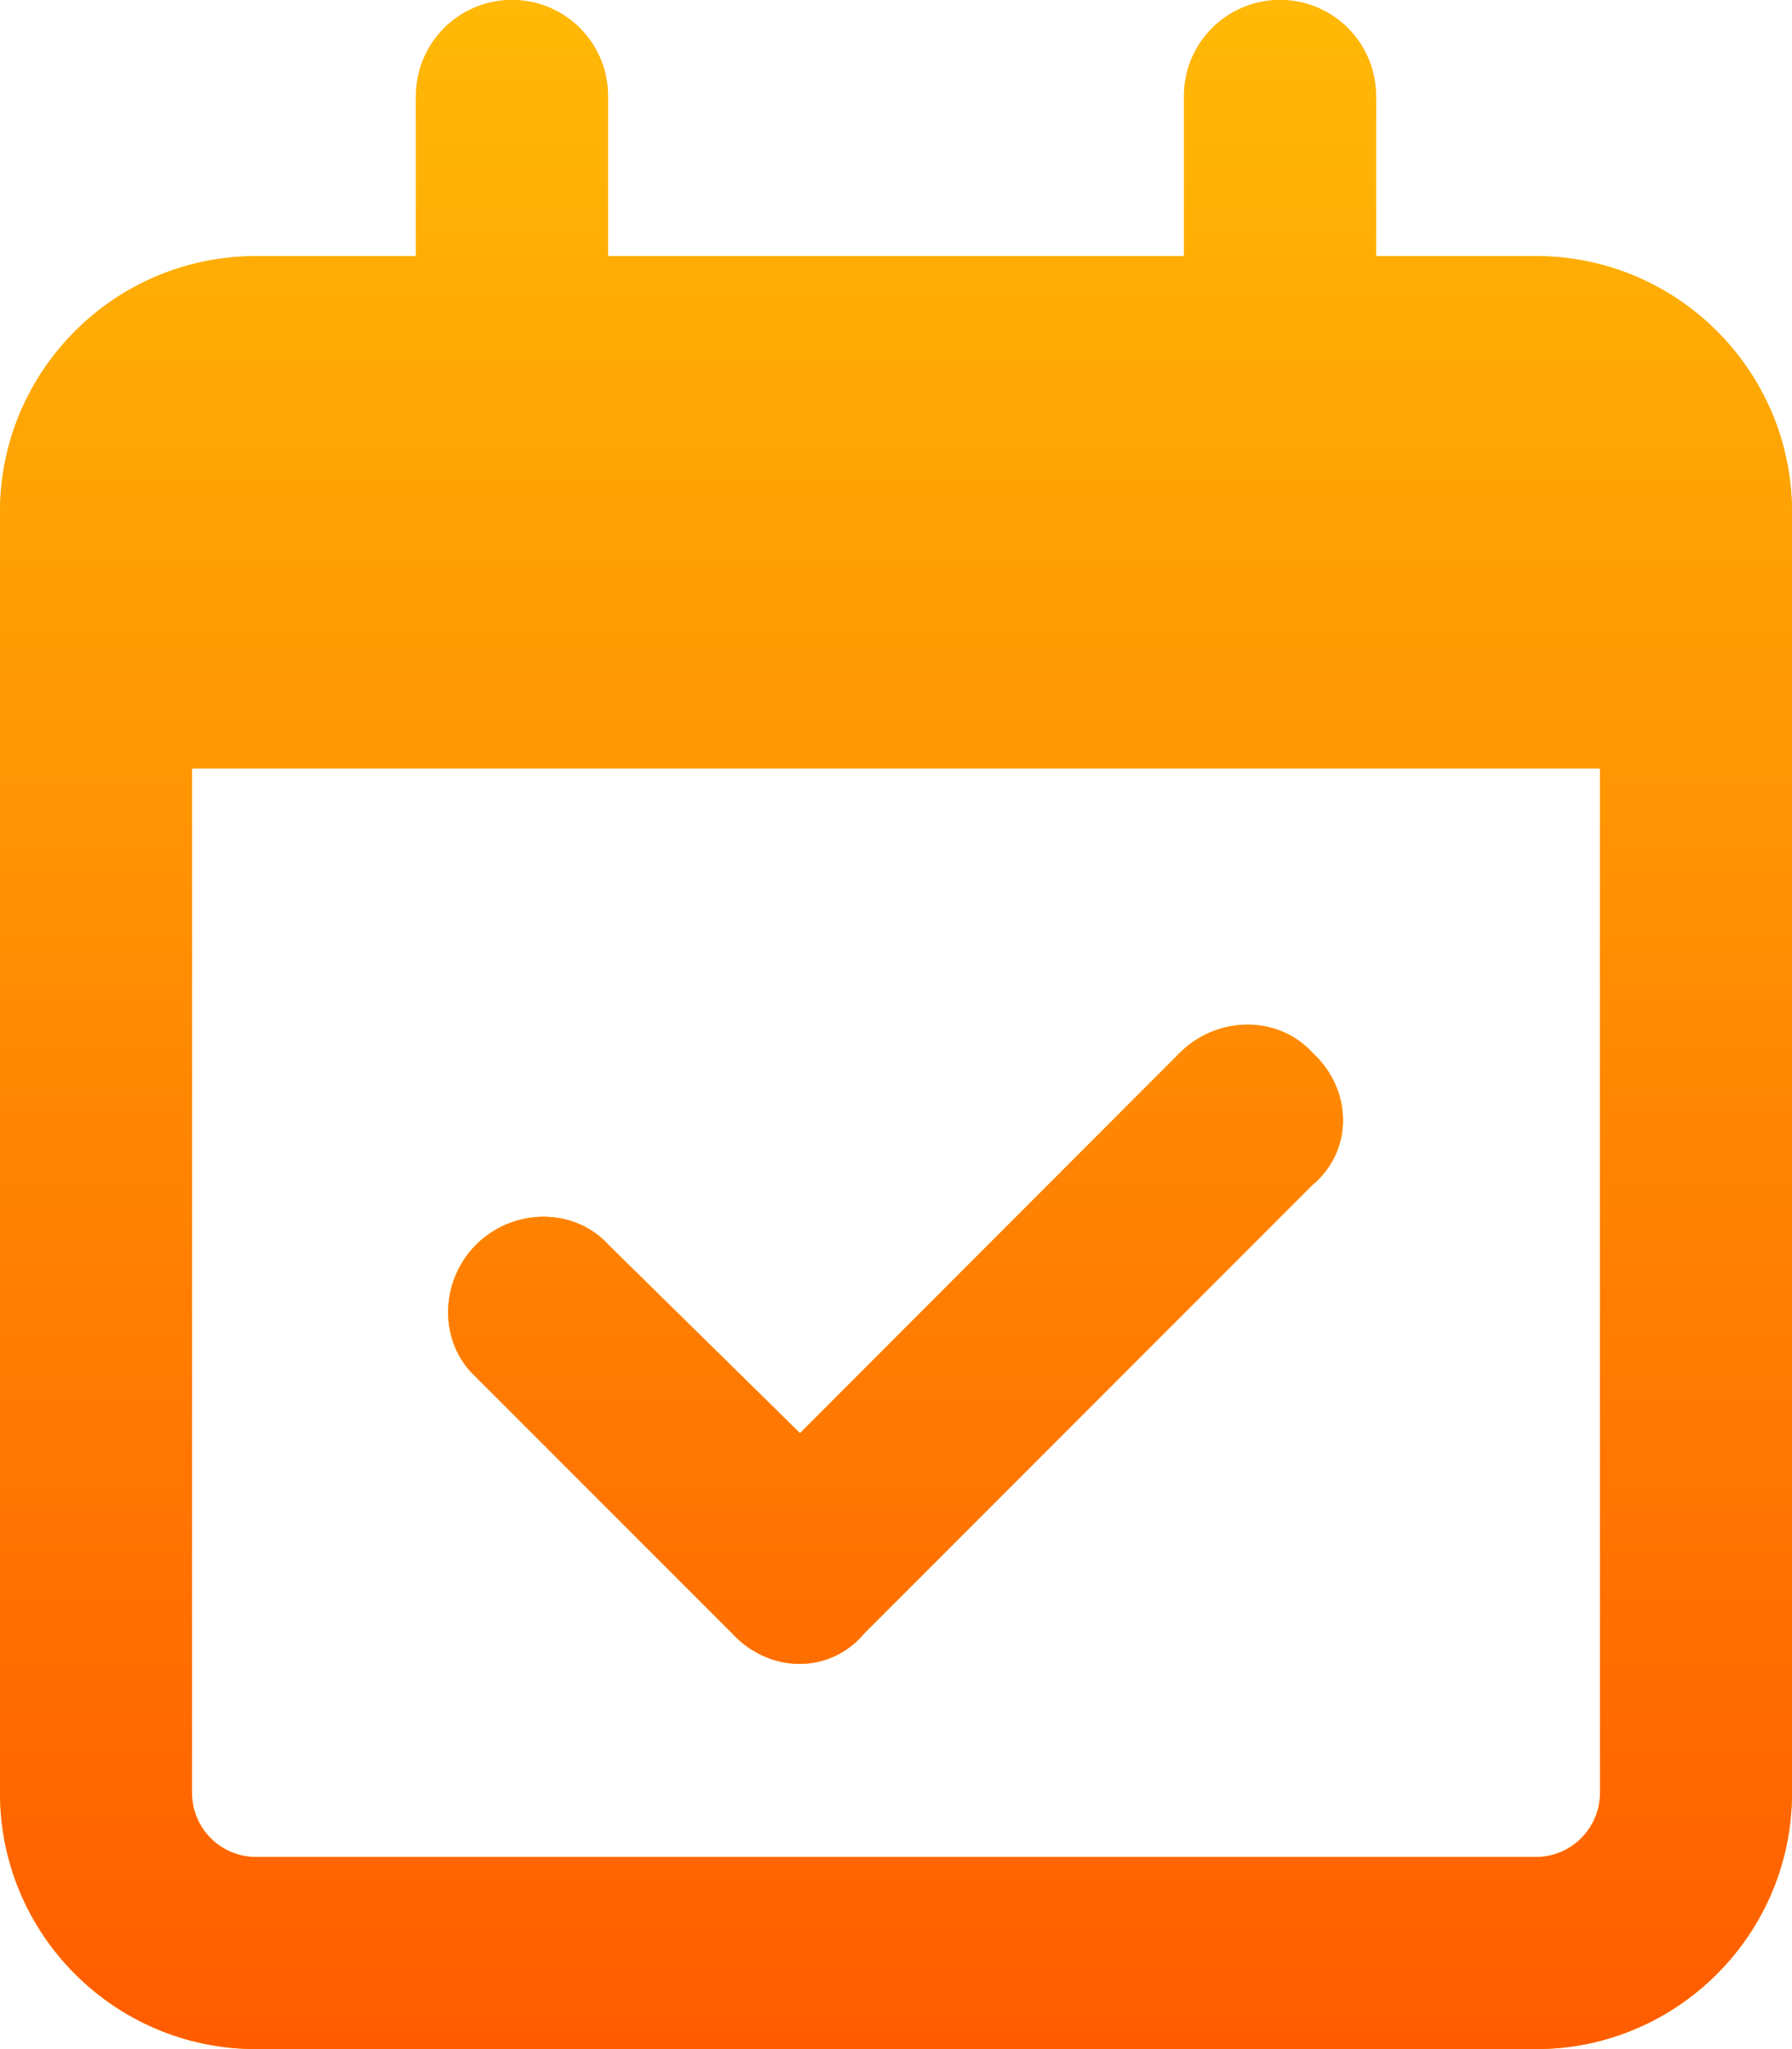 <svg width="28" height="32" viewBox="0 0 28 32" fill="none" xmlns="http://www.w3.org/2000/svg">
<g clip-path="url(#clip0_49_12037)">
<path d="M13.506 25.506C12.975 26.144 12.025 26.144 11.438 25.506L7.438 21.506C6.856 20.975 6.856 20.025 7.438 19.438C8.025 18.856 8.975 18.856 9.506 19.438L12.5 22.381L18.438 16.438C19.025 15.856 19.975 15.856 20.506 16.438C21.144 17.025 21.144 17.975 20.506 18.506L13.506 25.506ZM8 0C8.831 0 9.5 0.672 9.5 1.5V4H18.5V1.5C18.5 0.672 19.169 0 20 0C20.831 0 21.5 0.672 21.5 1.5V4H24C26.206 4 28 5.791 28 8V28C28 30.206 26.206 32 24 32H4C1.791 32 0 30.206 0 28V8C0 5.791 1.791 4 4 4H6.5V1.5C6.5 0.672 7.169 0 8 0ZM25 12H3V28C3 28.55 3.447 29 4 29H24C24.55 29 25 28.55 25 28V12Z" fill="#FFB706"/>
<path d="M13.506 25.506C12.975 26.144 12.025 26.144 11.438 25.506L7.438 21.506C6.856 20.975 6.856 20.025 7.438 19.438C8.025 18.856 8.975 18.856 9.506 19.438L12.5 22.381L18.438 16.438C19.025 15.856 19.975 15.856 20.506 16.438C21.144 17.025 21.144 17.975 20.506 18.506L13.506 25.506ZM8 0C8.831 0 9.5 0.672 9.5 1.5V4H18.5V1.5C18.5 0.672 19.169 0 20 0C20.831 0 21.5 0.672 21.5 1.5V4H24C26.206 4 28 5.791 28 8V28C28 30.206 26.206 32 24 32H4C1.791 32 0 30.206 0 28V8C0 5.791 1.791 4 4 4H6.5V1.5C6.5 0.672 7.169 0 8 0ZM25 12H3V28C3 28.55 3.447 29 4 29H24C24.55 29 25 28.55 25 28V12Z" fill="url(#paint0_linear_49_12037)"/>
</g>
<defs>
<linearGradient id="paint0_linear_49_12037" x1="14" y1="0" x2="14" y2="32" gradientUnits="userSpaceOnUse">
<stop stop-color="#FFB906"/>
<stop offset="1" stop-color="#FF5C00"/>
</linearGradient>
<clipPath id="clip0_49_12037">
<rect width="28" height="32" fill="white"/>
</clipPath>
</defs>
</svg>

